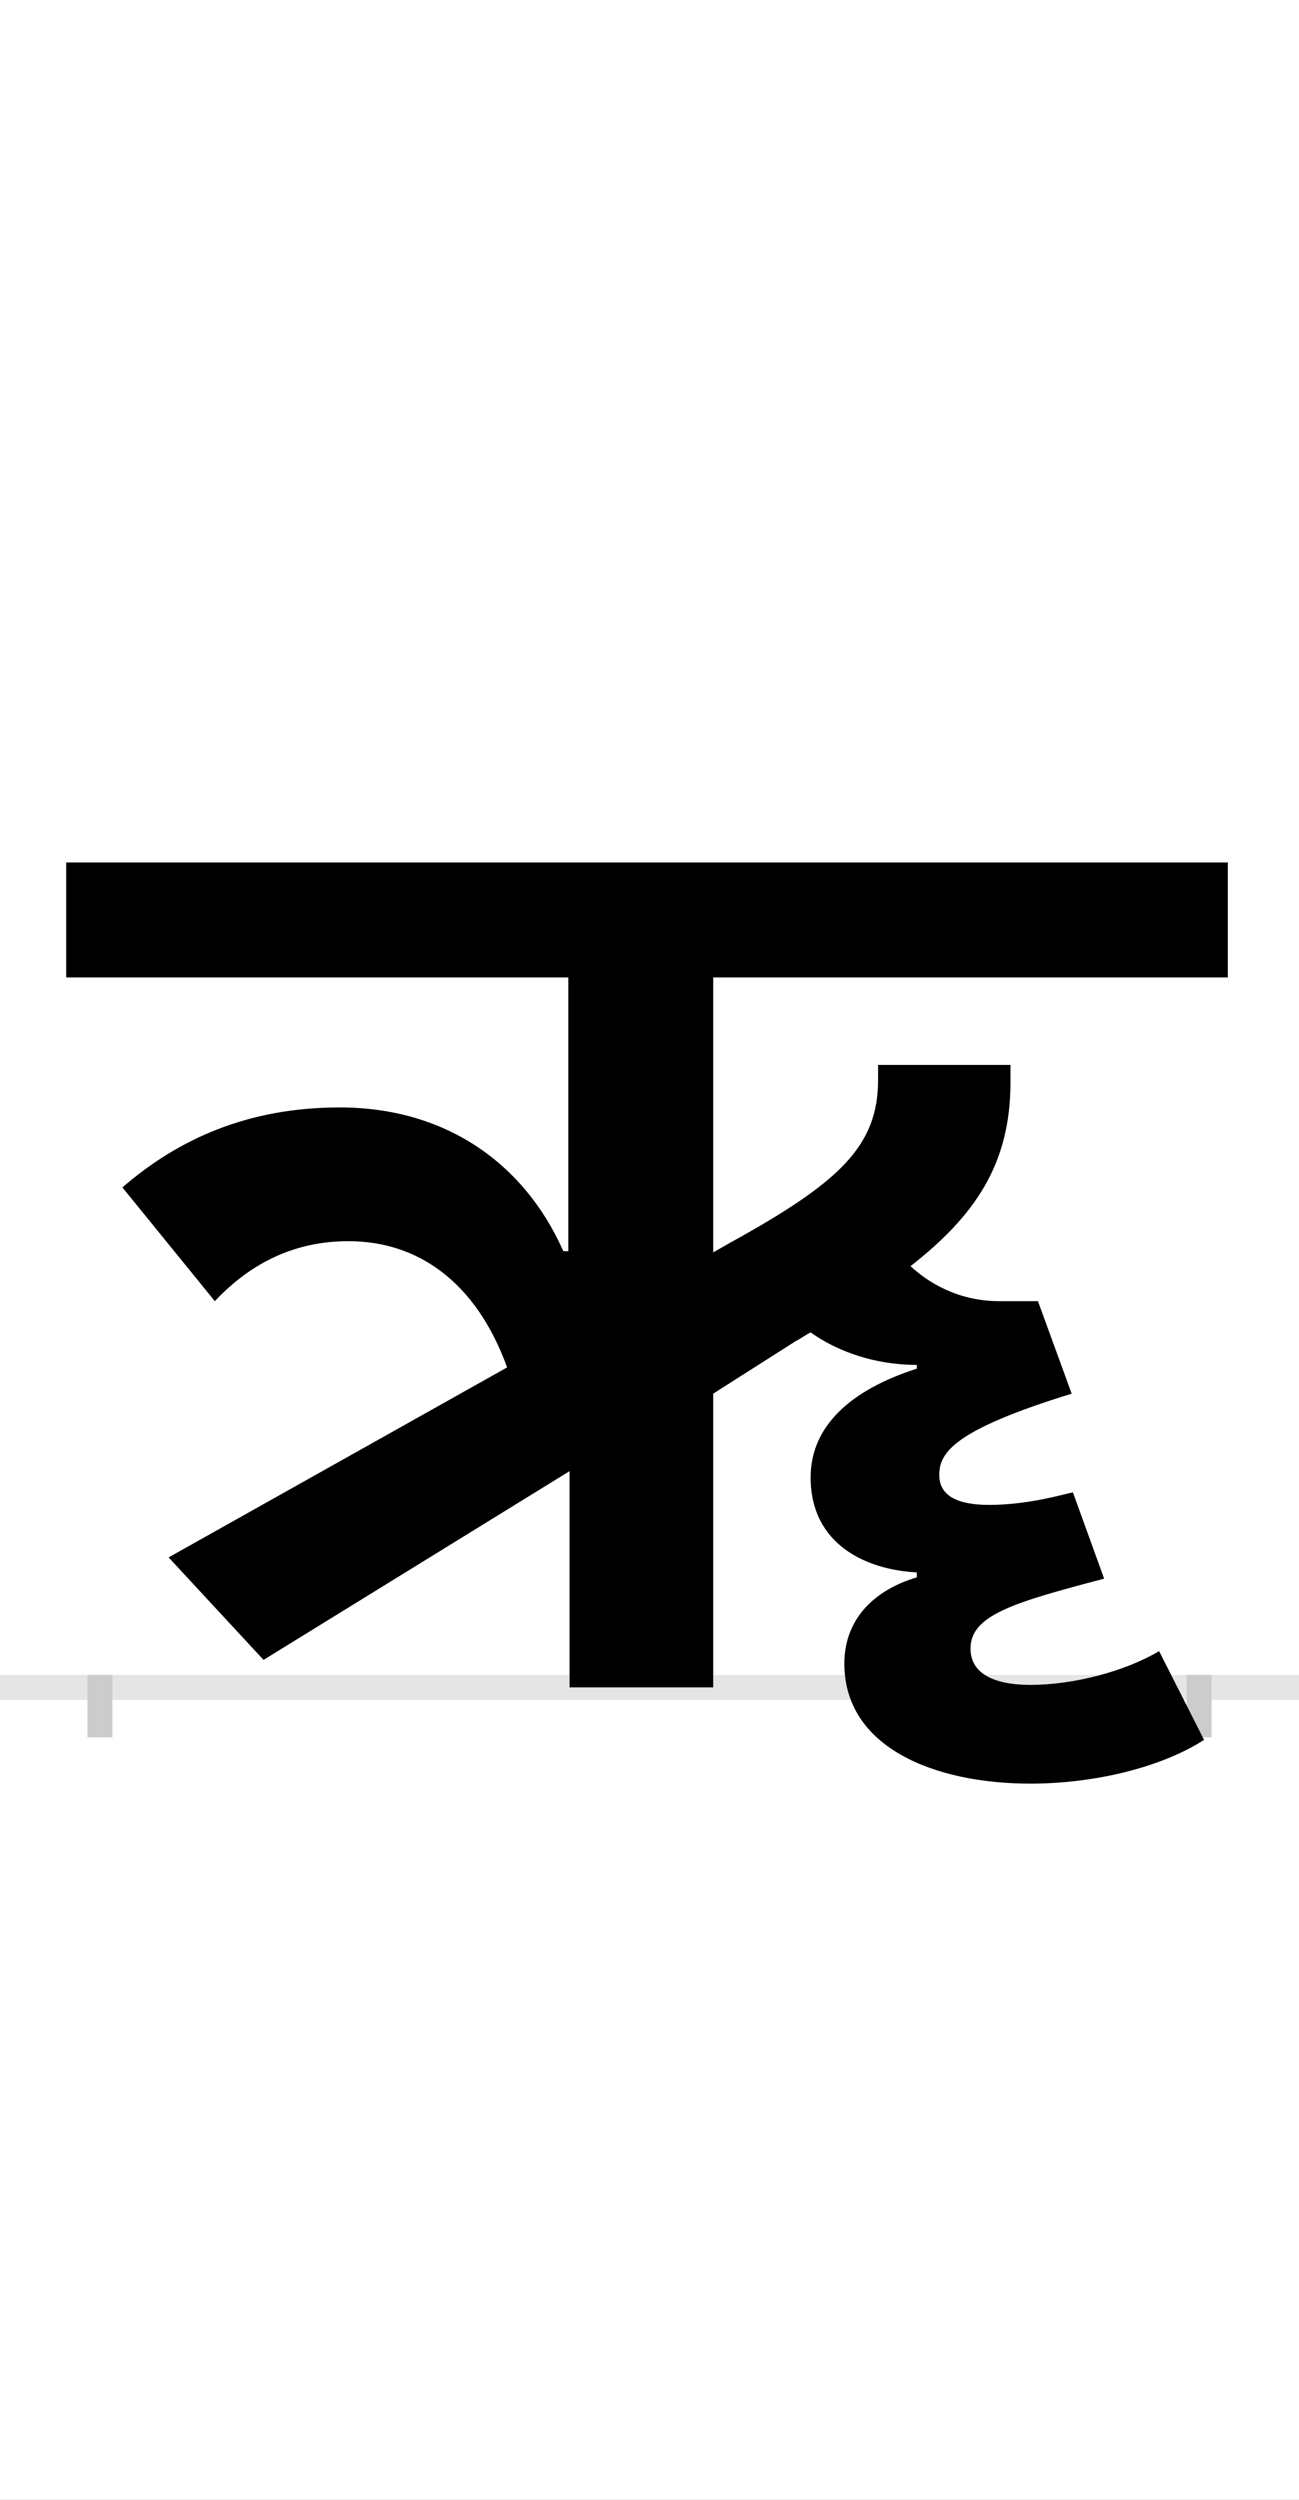 <?xml version="1.0" encoding="UTF-8"?>
<svg height="200.0" version="1.1" width="104.0" xmlns="http://www.w3.org/2000/svg" xmlns:xlink="http://www.w3.org/1999/xlink">
 <rect width="100%" height="100%" fill="#808080" stroke="none"/>
 <path d="M0,0 l104,0 l0,200 l-104,0 Z M0,0" fill="rgb(255,255,255)" transform="matrix(1,0,0,-1,0.0,200.0)"/>
 <path d="M0,0 l104,0" fill="none" stroke="rgb(229,229,229)" stroke-width="2" transform="matrix(1,0,0,-1,0.0,135.0)"/>
 <path d="M0,1 l0,-5" fill="none" stroke="rgb(204,204,204)" stroke-width="2" transform="matrix(1,0,0,-1,8.0,135.0)"/>
 <path d="M0,1 l0,-5" fill="none" stroke="rgb(204,204,204)" stroke-width="2" transform="matrix(1,0,0,-1,96.0,135.0)"/>
 <path d="M491,0 l0,235 l66,42 c4,2,8,5,12,7 c21,-15,51,-26,85,-26 l0,-3 c-53,-17,-85,-46,-85,-87 c0,-54,45,-74,85,-76 l0,-4 c-31,-9,-58,-31,-58,-69 c0,-67,72,-96,149,-96 c49,0,103,12,139,35 l-36,71 c-27,-16,-68,-27,-103,-27 c-29,0,-48,9,-48,29 c0,27,35,37,107,56 l-25,69 c-6,-1,-35,-10,-67,-10 c-25,0,-40,7,-40,24 c0,18,12,36,106,65 l-27,74 l-31,0 c-33,0,-57,15,-71,28 c51,40,80,81,80,147 l0,14 l-106,0 l0,-12 c0,-53,-31,-82,-118,-130 l-14,-8 l0,220 l412,0 l0,92 l-930,0 l0,-92 l402,0 l0,-219 l-4,0 c-31,70,-94,115,-179,115 c-73,0,-129,-25,-174,-64 l74,-91 c31,33,67,48,107,48 c55,0,102,-32,127,-101 l-271,-152 l76,-82 l245,151 l0,-173 Z M491,0" fill="rgb(0,0,0)" transform="matrix(0.1,0.0,0.0,-0.1,8.0,135.0)"/>
</svg>